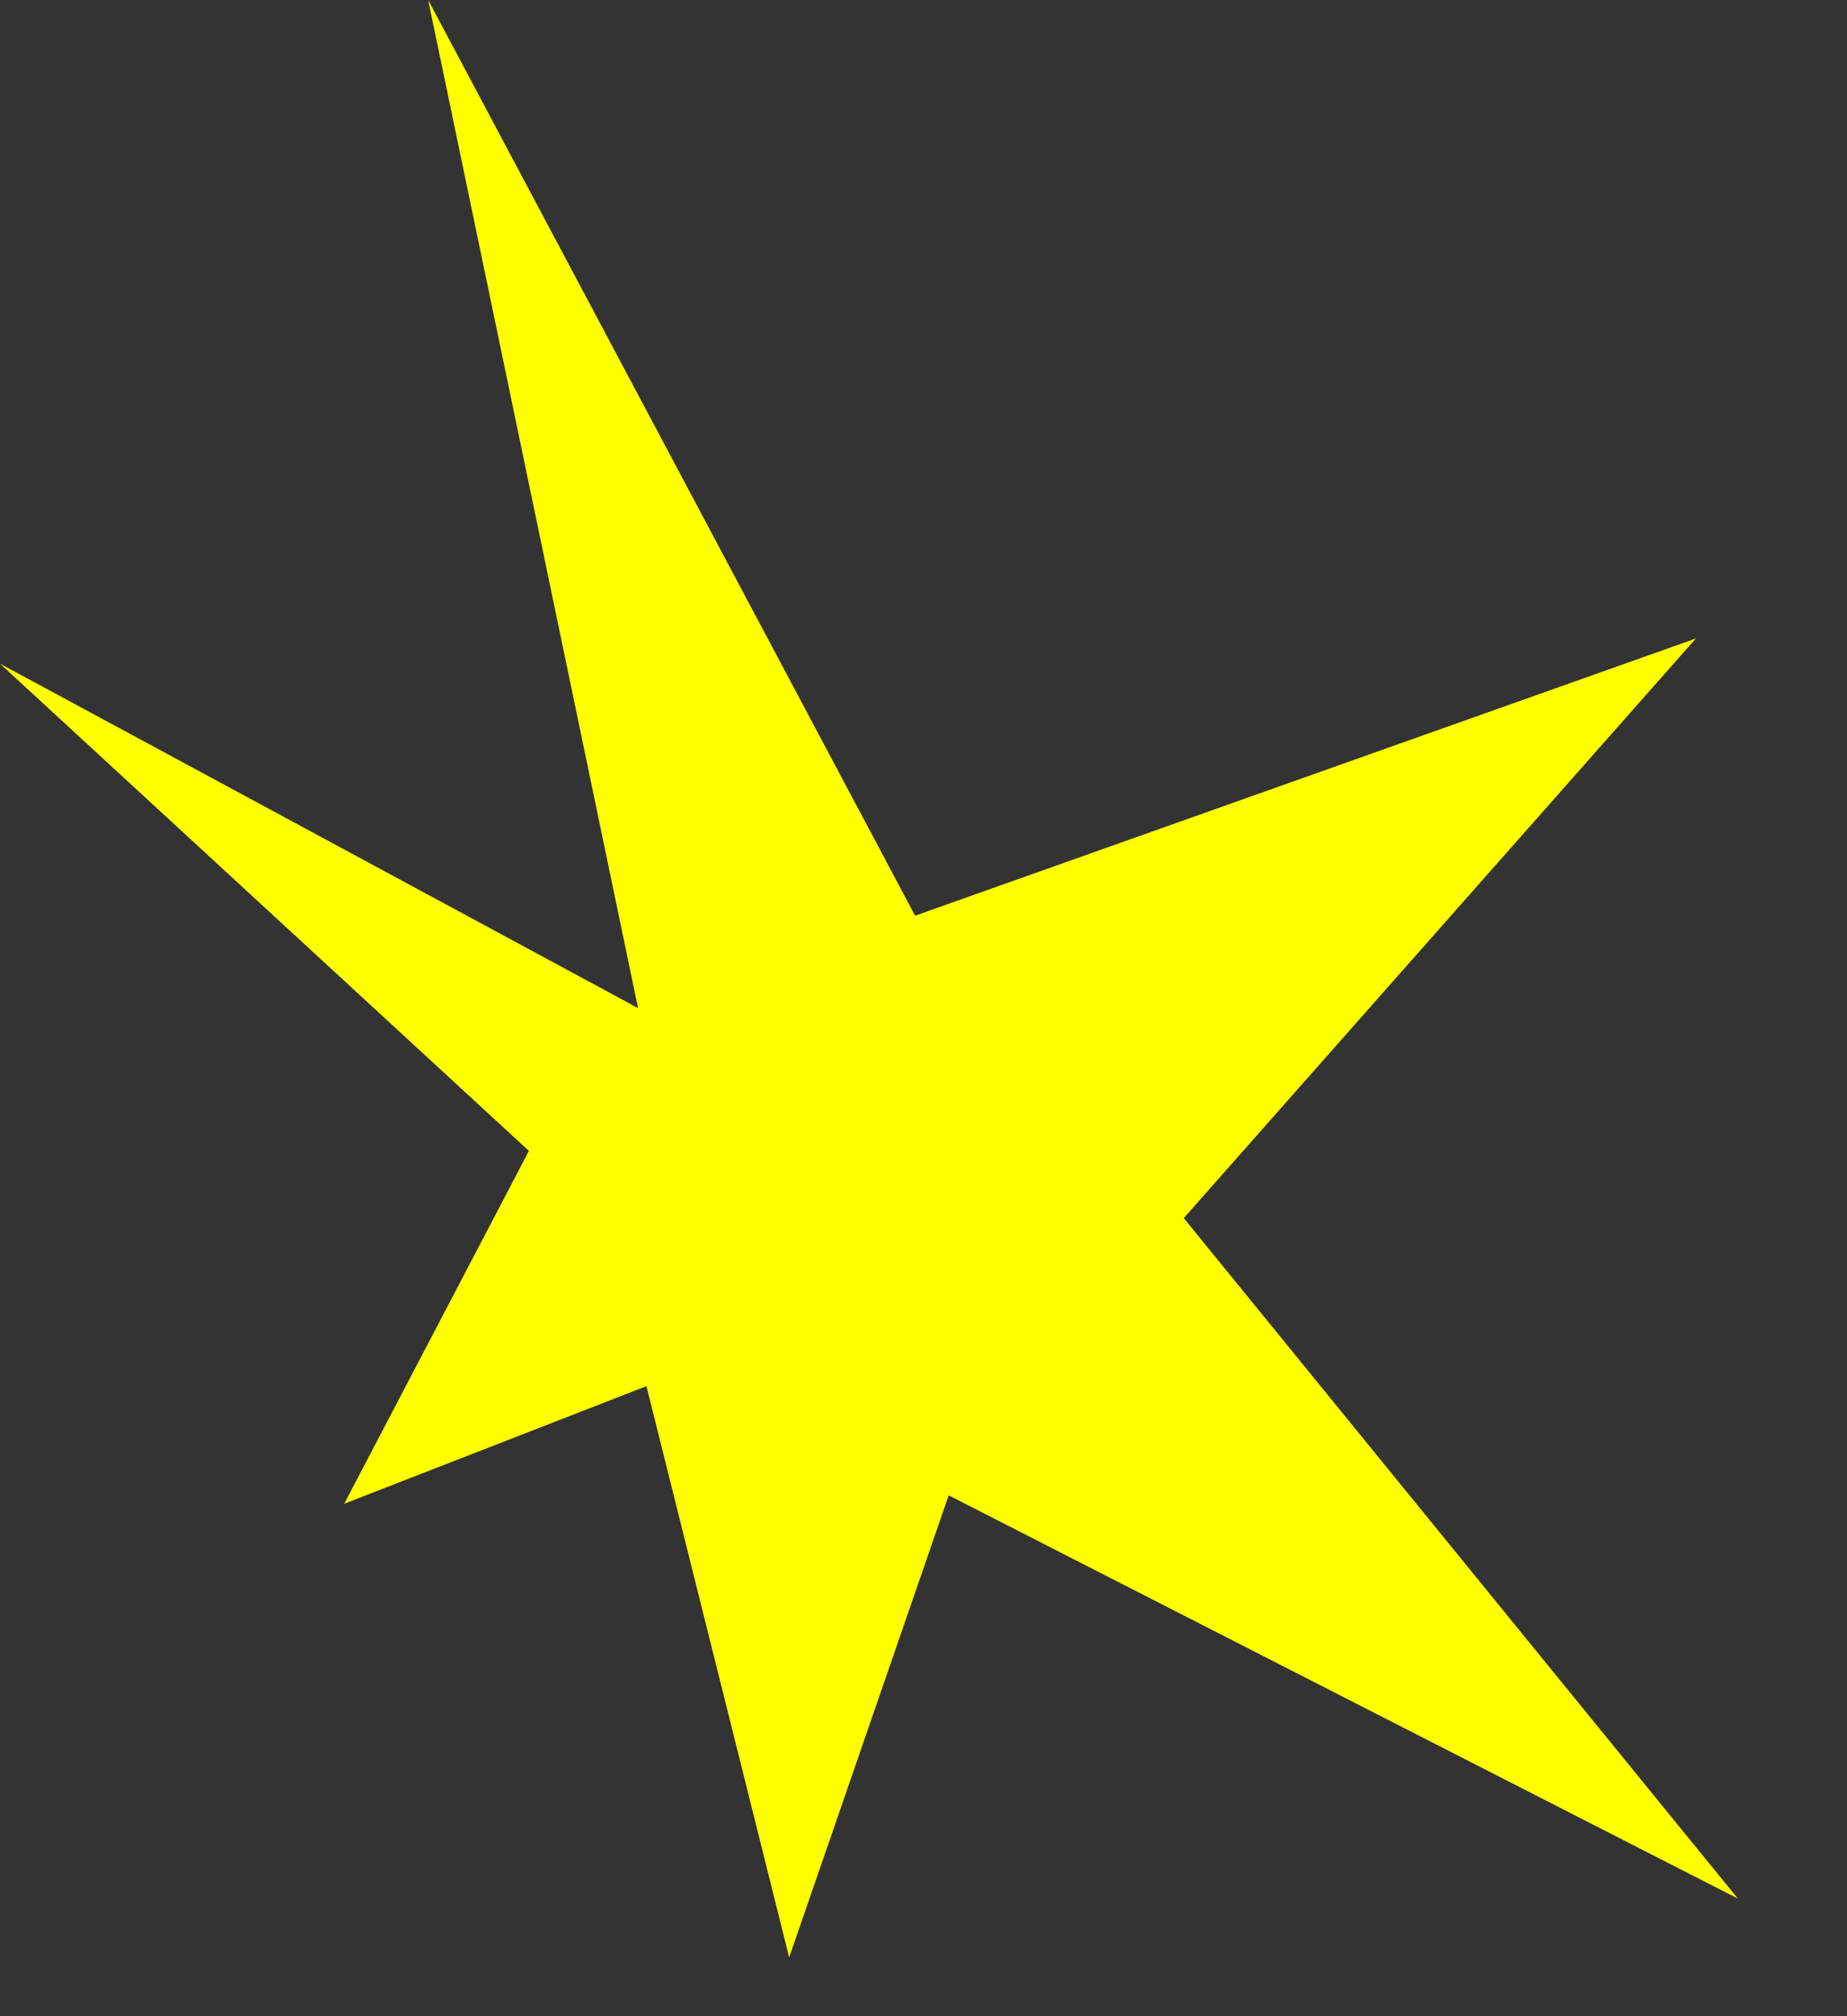 <?xml version="1.0" encoding="utf-8"?>
<svg version="1.1" id="Layer_1"
xmlns="http://www.w3.org/2000/svg"
xmlns:xlink="http://www.w3.org/1999/xlink"
width="11px" height="12px"
xml:space="preserve">
<rect width="100%" height="100%" fill="#333333" stroke="none"/>
<g id="1059" transform="matrix(1, 0, 0, 1, 0, -0.4)">
<path style="fill:#FFFF00;fill-opacity:1" d="M10.1,4.2L7.05 7.65L10.35 11.7L5.65 9.3L4.7 12.05L3.85 8.65L2.05 9.35L3.15 7.25L0 4.35L3.8 6.4L2.55 0.4L5.45 5.85L10.1 4.2" />
</g>
</svg>
